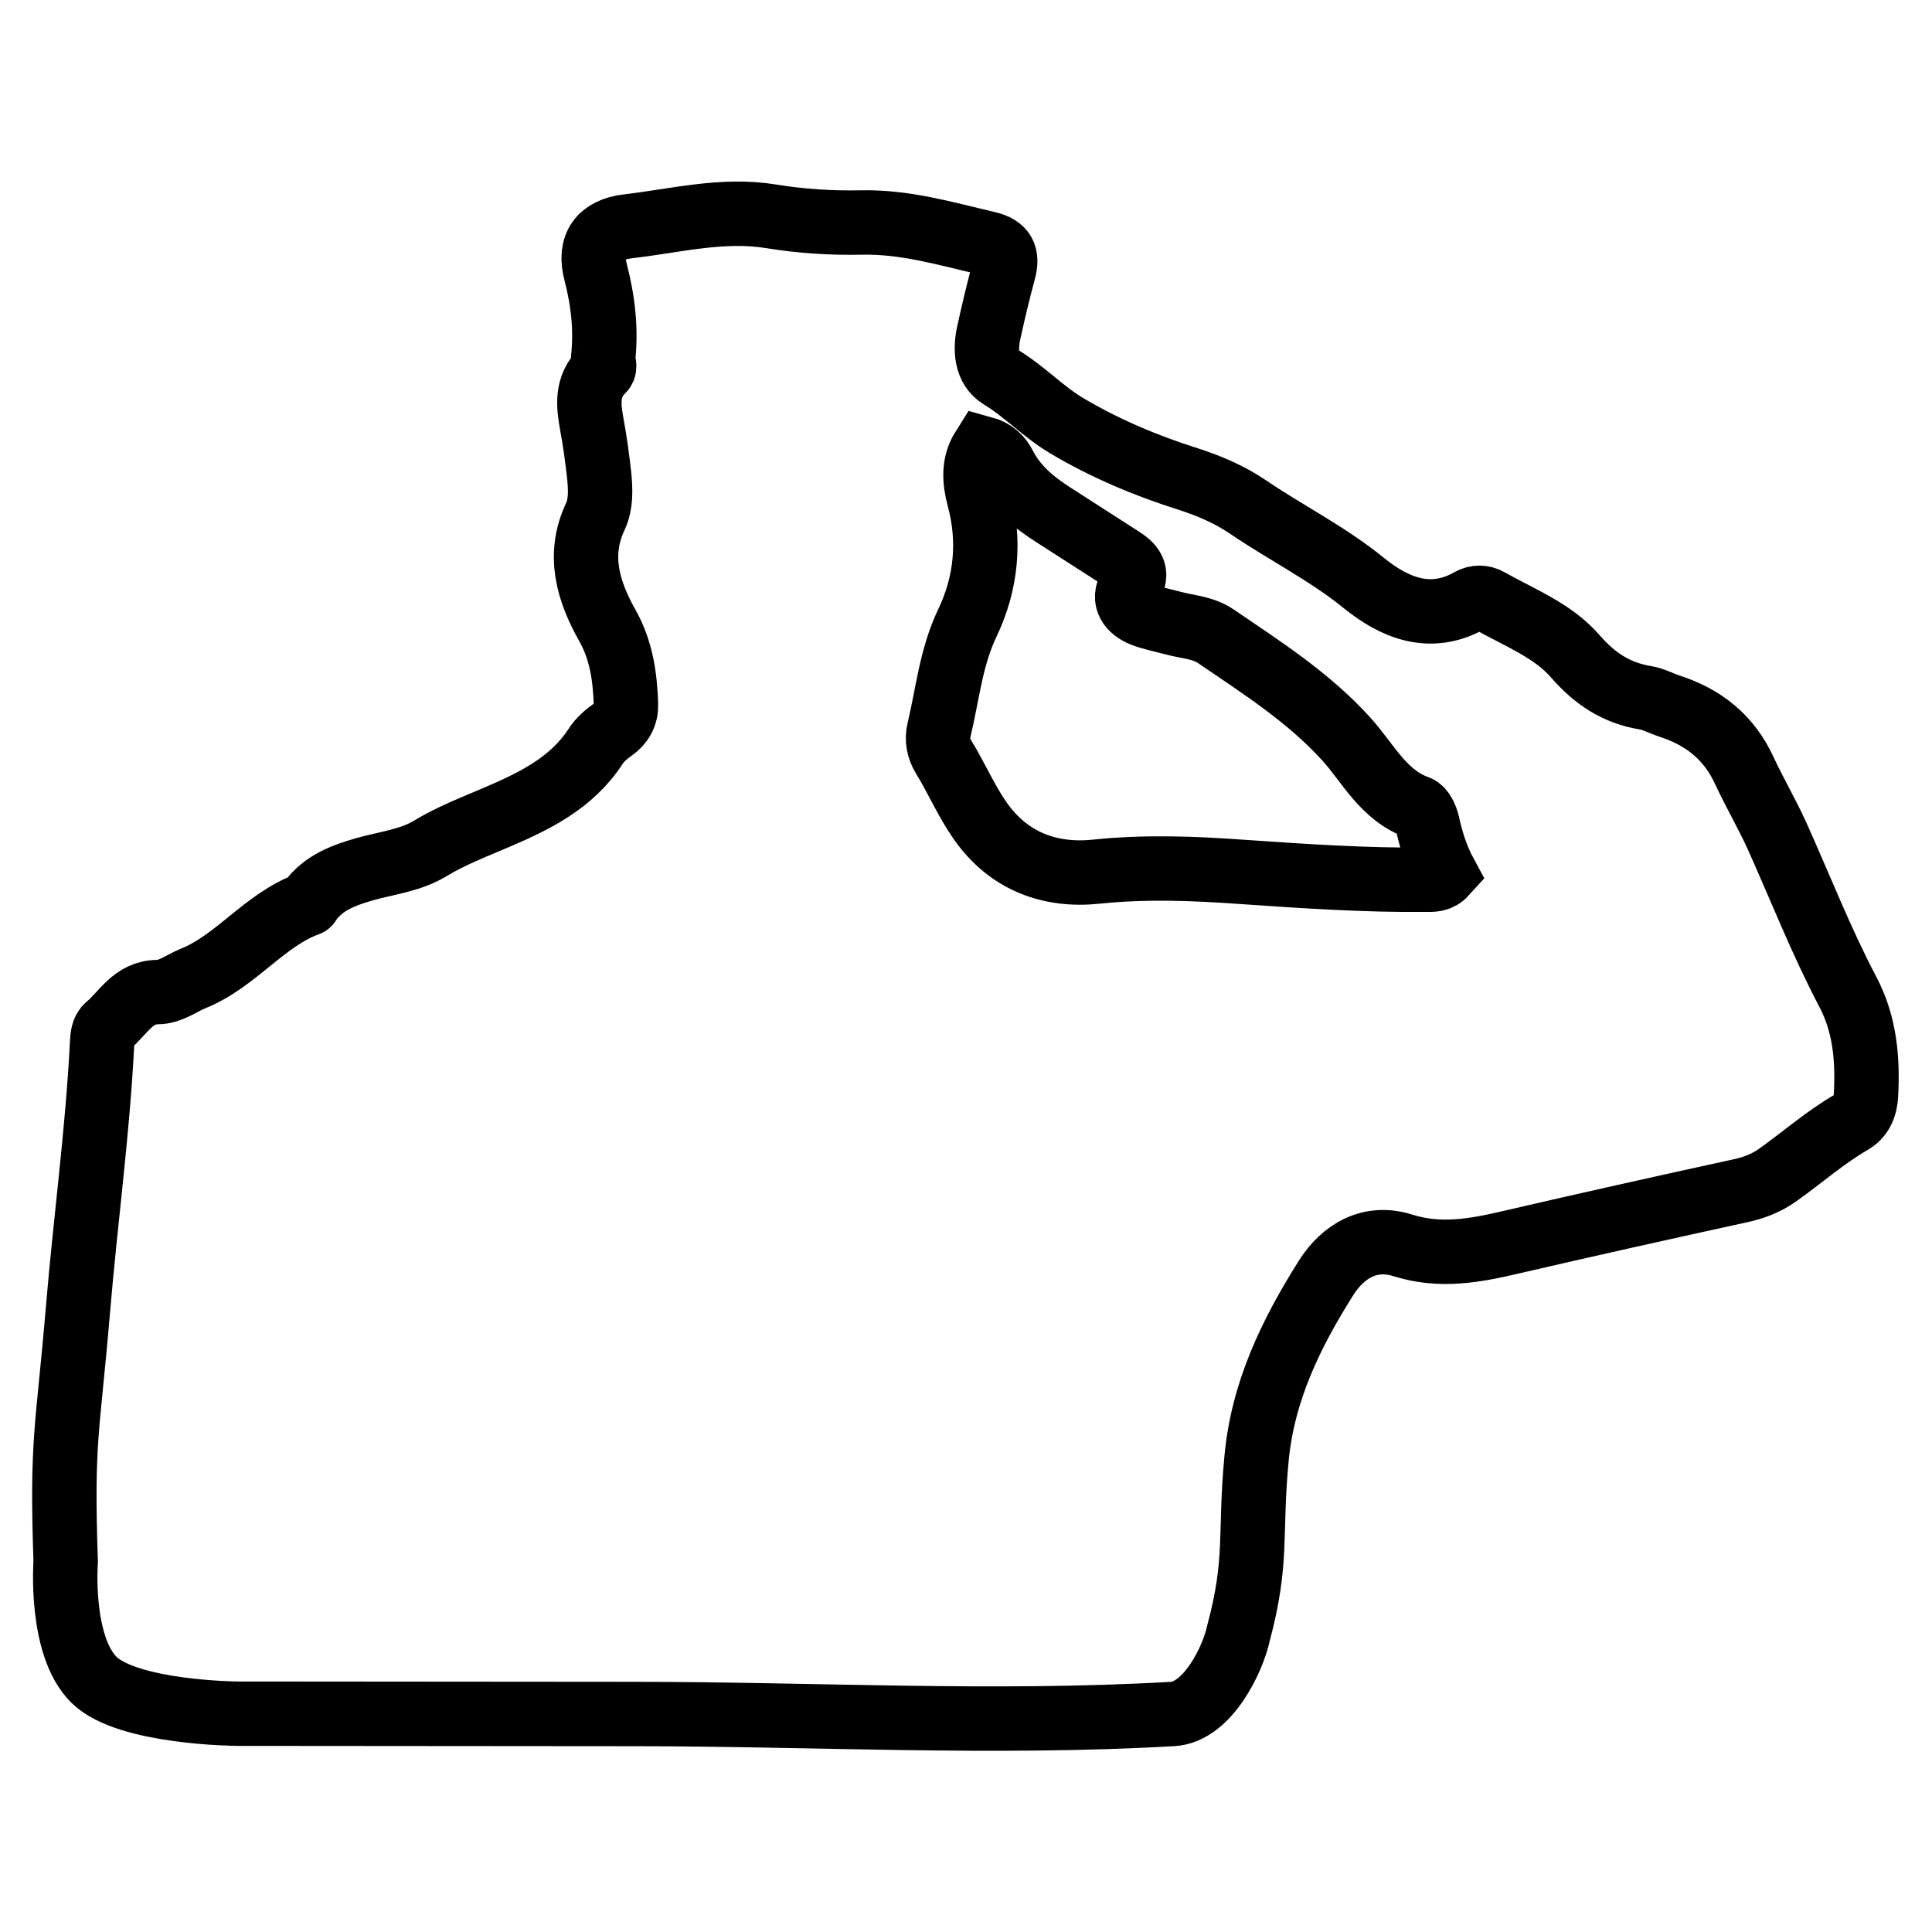 <?xml version="1.0" encoding="utf-8"?>
<!-- Generator: Adobe Illustrator 23.0.1, SVG Export Plug-In . SVG Version: 6.00 Build 0)  -->
<svg version="1.1" id="Layer_1" xmlns="http://www.w3.org/2000/svg" xmlns:xlink="http://www.w3.org/1999/xlink" x="0px" y="0px"
	 viewBox="0 0 60 60" style="enable-background:new 0 0 60 60;" xml:space="preserve">
<style type="text/css">
	.st0{fill:none;stroke:#000000;stroke-width:2;stroke-miterlimit:10;}
</style>
<g>
	<path class="st0" d="M36.41,53.23c-5.57,0.32-11.16,0-16.74,0c-5.64,0-6.66-0.01-12.3-0.01c0,0-3.4-0.02-4.45-1.05
		c-1.08-1.07-0.88-3.68-0.88-3.68c-0.13-3.8,0.06-4.02,0.38-7.8c0.23-2.76,0.61-5.51,0.75-8.28c0.01-0.2,0.02-0.42,0.18-0.55
		c0.48-0.4,0.78-1.04,1.54-1.05c0.4,0,0.74-0.27,1.1-0.42c1.35-0.54,2.21-1.82,3.58-2.32c0.02-0.01,0.03-0.04,0.05-0.07
		c0.42-0.59,1.06-0.82,1.72-1.01c0.68-0.19,1.41-0.27,2.02-0.64c0.66-0.4,1.37-0.67,2.07-0.97c1.17-0.5,2.32-1.06,3.06-2.19
		c0.13-0.21,0.34-0.39,0.54-0.53c0.28-0.2,0.42-0.45,0.41-0.79c-0.03-0.85-0.14-1.67-0.58-2.45c-0.59-1.05-0.94-2.18-0.37-3.38
		c0.18-0.39,0.16-0.83,0.12-1.26c-0.06-0.53-0.13-1.07-0.23-1.6c-0.11-0.6-0.17-1.18,0.32-1.66c0.13-0.13,0.02-0.26,0.03-0.38
		c0.1-0.91,0-1.79-0.23-2.68c-0.22-0.83,0.14-1.33,0.99-1.43c1.48-0.17,2.95-0.56,4.47-0.31c0.92,0.15,1.86,0.21,2.79,0.19
		c1.36-0.03,2.63,0.35,3.92,0.65c0.51,0.12,0.63,0.38,0.5,0.86c-0.17,0.63-0.32,1.26-0.46,1.9c-0.12,0.53-0.09,1.11,0.37,1.39
		c0.73,0.44,1.31,1.07,2.03,1.5c1.19,0.71,2.47,1.25,3.8,1.67c0.65,0.21,1.28,0.48,1.84,0.86c1.19,0.81,2.48,1.45,3.61,2.37
		c0.94,0.76,2.06,1.24,3.3,0.53c0.18-0.1,0.39-0.1,0.57,0c0.93,0.53,1.99,0.93,2.69,1.74c0.62,0.71,1.28,1.14,2.18,1.29
		c0.25,0.04,0.48,0.17,0.72,0.25c1.07,0.34,1.88,0.97,2.36,2.03c0.31,0.66,0.68,1.3,0.99,1.97c0.73,1.62,1.38,3.29,2.21,4.87
		c0.54,1.02,0.63,2.1,0.57,3.22c-0.02,0.37-0.15,0.67-0.47,0.85c-0.81,0.47-1.51,1.09-2.27,1.63c-0.35,0.25-0.74,0.4-1.16,0.49
		c-2.38,0.52-4.76,1.05-7.13,1.6c-1.11,0.26-2.19,0.46-3.34,0.1c-1.03-0.33-1.87,0.17-2.4,1.01c-1.09,1.73-1.97,3.53-2.16,5.64
		c-0.22,2.37,0.05,3.11-0.56,5.4C38.29,51.52,37.51,53.17,36.41,53.23z M30.4,15.46c0.36,1.33,0.23,2.65-0.35,3.87
		c-0.52,1.08-0.62,2.23-0.89,3.35c-0.07,0.28-0.01,0.58,0.14,0.82c0.4,0.65,0.7,1.36,1.14,1.99c0.89,1.27,2.18,1.73,3.61,1.58
		c1.53-0.16,3.04-0.1,4.56,0.01c1.89,0.13,3.78,0.26,5.68,0.24c0.19,0,0.4,0.02,0.59-0.19c-0.26-0.48-0.43-1.01-0.55-1.56
		c-0.04-0.18-0.16-0.44-0.3-0.49c-1.07-0.38-1.54-1.38-2.22-2.13c-1.18-1.3-2.63-2.22-4.05-3.19c-0.41-0.28-0.91-0.29-1.37-0.42
		c-0.3-0.08-0.61-0.14-0.9-0.25c-0.39-0.16-0.63-0.46-0.39-0.87c0.27-0.45,0.05-0.67-0.3-0.89c-0.69-0.44-1.38-0.89-2.07-1.33
		c-0.63-0.4-1.19-0.86-1.54-1.54c-0.13-0.26-0.33-0.45-0.66-0.54C30.22,14.41,30.26,14.93,30.4,15.46z"/>
</g>
</svg>
